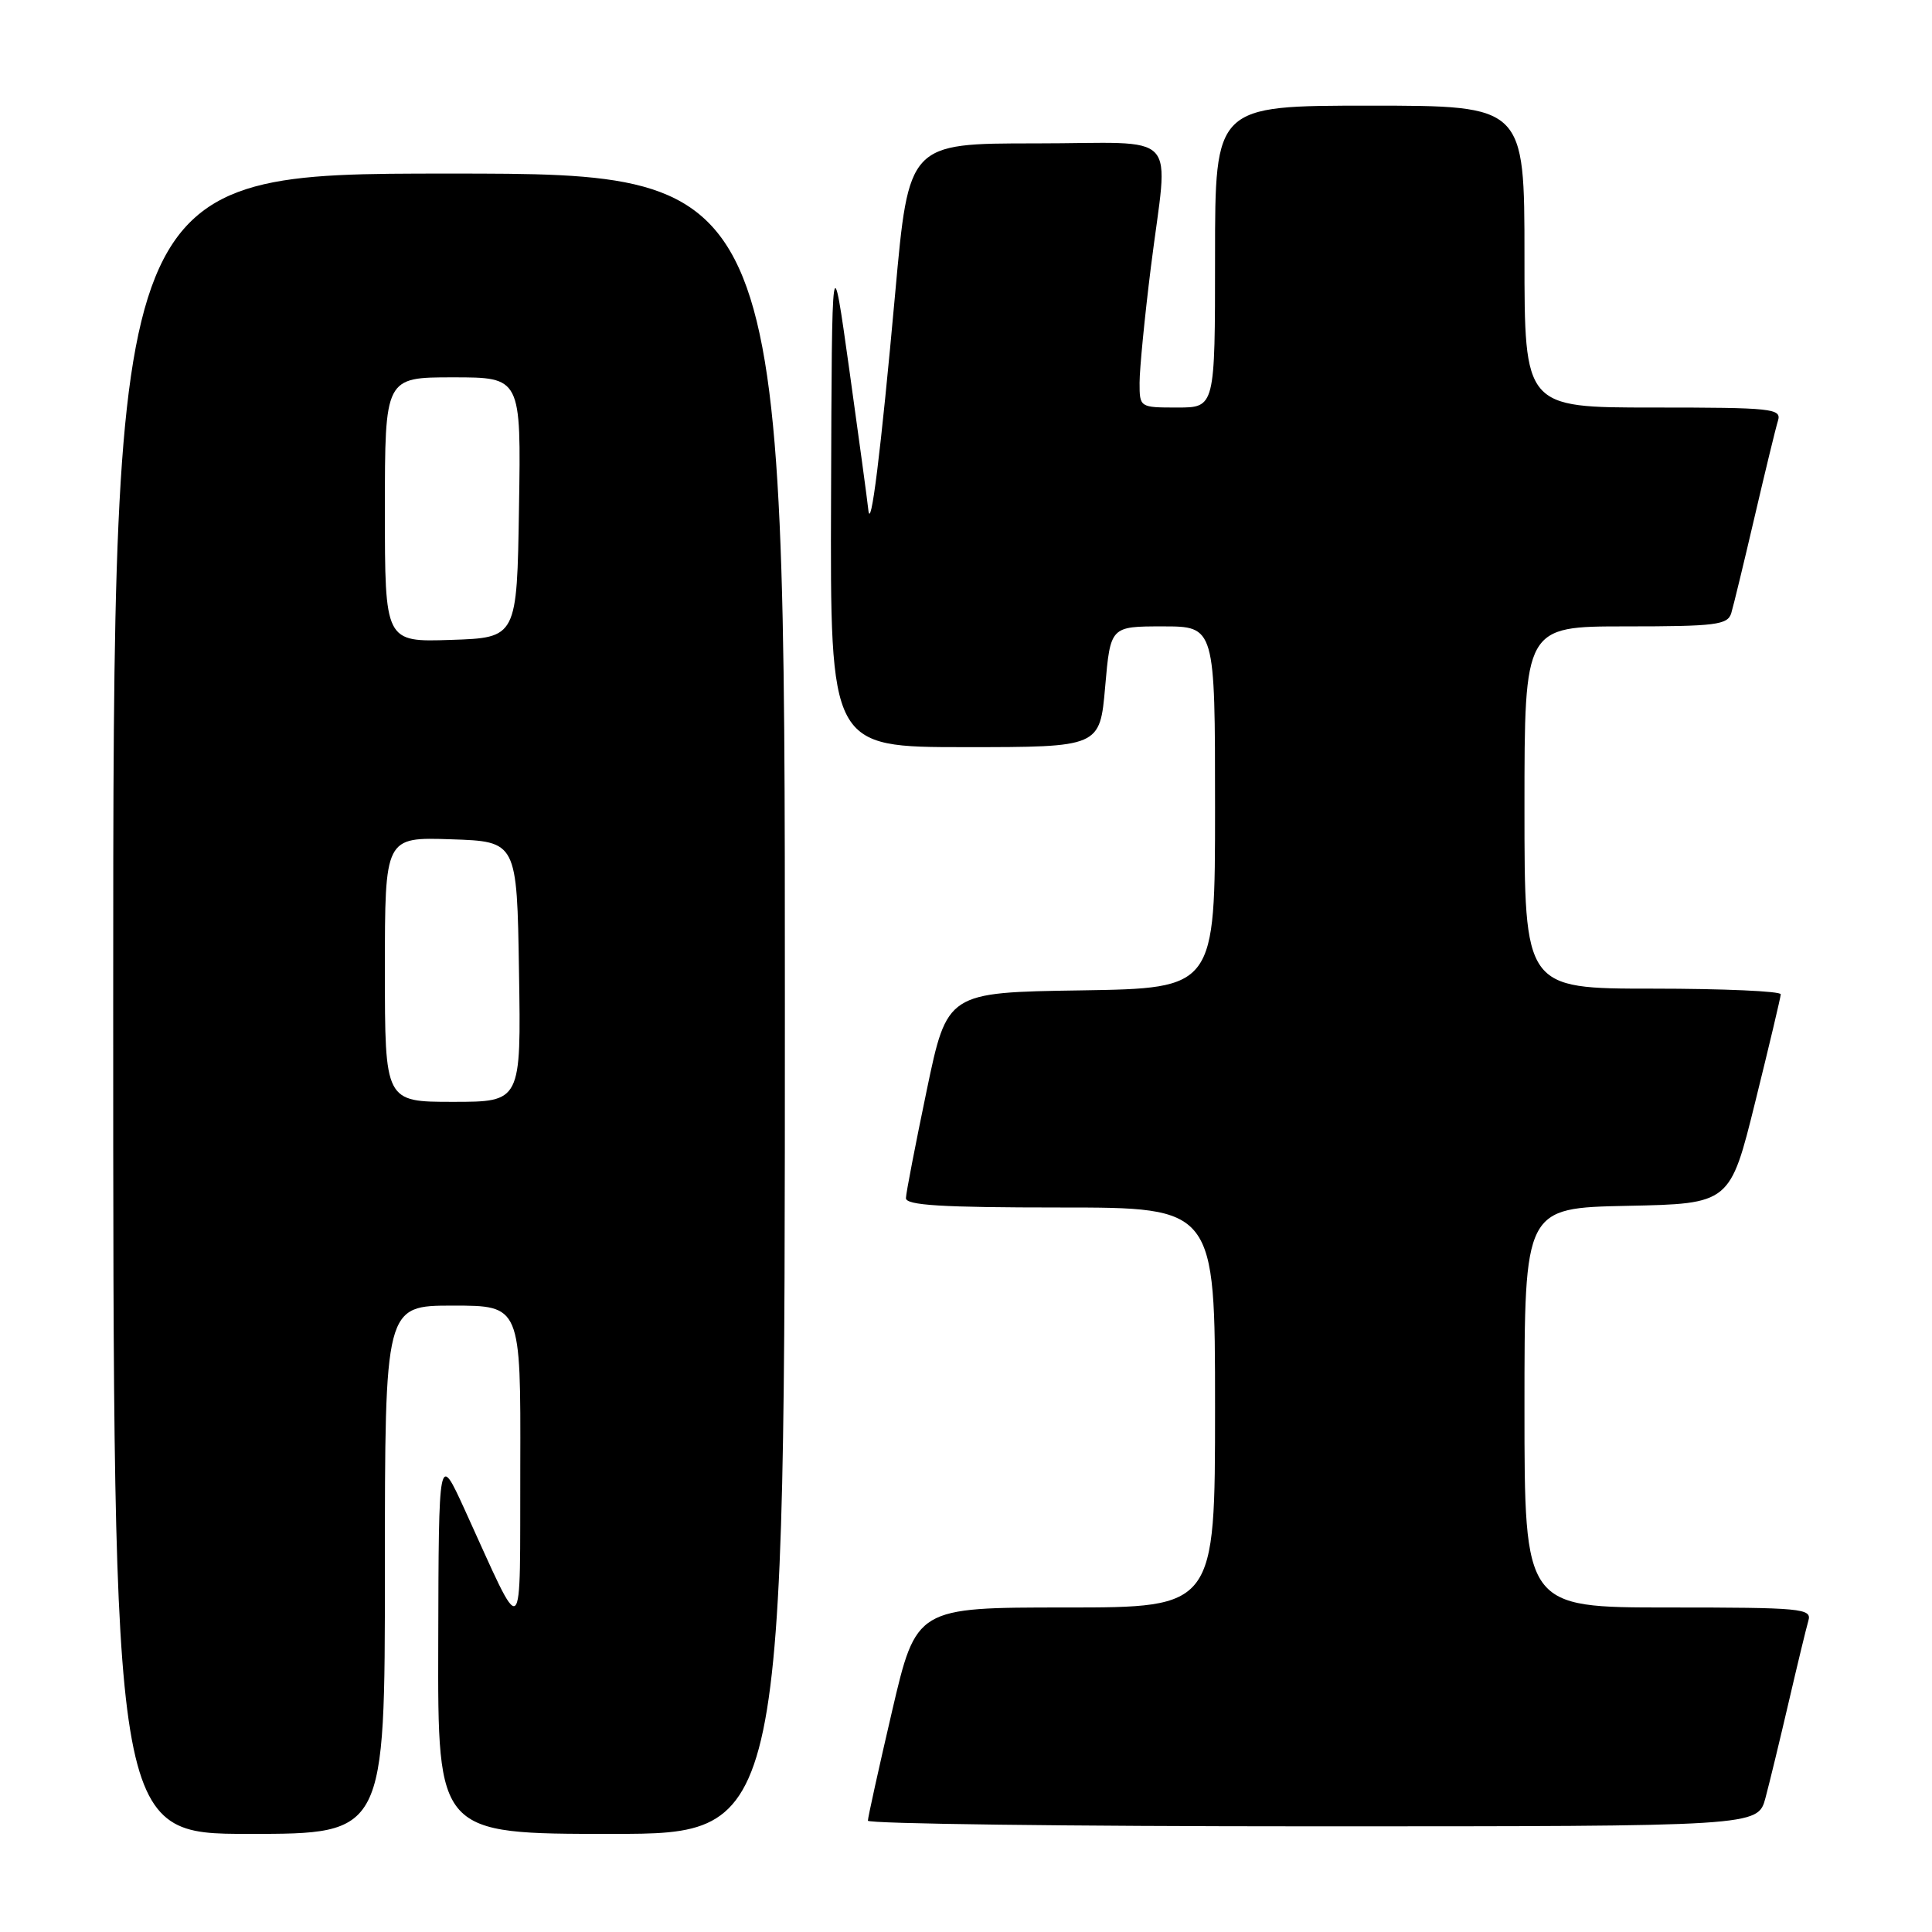 <?xml version="1.0" encoding="UTF-8" standalone="no"?>
<!DOCTYPE svg PUBLIC "-//W3C//DTD SVG 1.1//EN" "http://www.w3.org/Graphics/SVG/1.1/DTD/svg11.dtd" >
<svg xmlns="http://www.w3.org/2000/svg" xmlns:xlink="http://www.w3.org/1999/xlink" version="1.1" viewBox="0 0 256 256">
 <g >
 <path fill="currentColor"
d=" M 51.00 208.00 C 51.00 173.00 51.00 173.00 60.00 173.00 C 69.00 173.00 69.00 173.00 68.94 194.25 C 68.87 218.27 69.63 217.68 61.56 200.00 C 58.13 192.50 58.13 192.50 58.07 217.75 C 58.00 243.00 58.00 243.00 81.00 243.00 C 104.00 243.00 104.00 243.00 104.00 133.00 C 104.00 23.00 104.00 23.00 59.50 23.00 C 15.00 23.00 15.00 23.00 15.00 133.00 C 15.00 243.00 15.00 243.00 33.00 243.00 C 51.00 243.00 51.00 243.00 51.00 208.00 Z  M 233.93 238.25 C 234.48 236.19 235.87 230.45 237.02 225.50 C 238.17 220.55 239.34 215.71 239.62 214.75 C 240.10 213.13 238.76 213.00 221.07 213.00 C 202.00 213.00 202.00 213.00 202.00 186.53 C 202.00 160.06 202.00 160.06 215.62 159.78 C 229.24 159.50 229.24 159.50 232.58 146.00 C 234.42 138.57 235.94 132.16 235.96 131.75 C 235.98 131.34 228.35 131.00 219.00 131.00 C 202.00 131.00 202.00 131.00 202.00 107.00 C 202.00 83.00 202.00 83.00 215.43 83.00 C 227.36 83.00 228.92 82.80 229.40 81.25 C 229.69 80.29 231.08 74.55 232.49 68.50 C 233.90 62.45 235.29 56.71 235.59 55.75 C 236.09 54.13 234.86 54.00 219.07 54.00 C 202.00 54.00 202.00 54.00 202.00 34.00 C 202.00 14.00 202.00 14.00 181.50 14.00 C 161.00 14.00 161.00 14.00 161.00 34.00 C 161.00 54.00 161.00 54.00 156.00 54.00 C 151.01 54.00 151.00 53.99 151.00 50.71 C 151.00 48.90 151.67 42.04 152.49 35.46 C 154.81 16.86 156.80 19.00 137.20 19.00 C 120.41 19.00 120.41 19.00 118.62 38.82 C 116.70 60.05 115.37 70.73 115.05 67.50 C 114.94 66.40 113.81 58.08 112.54 49.00 C 110.23 32.50 110.23 32.50 110.12 65.75 C 110.00 99.00 110.00 99.00 127.87 99.00 C 145.74 99.00 145.74 99.00 146.44 91.00 C 147.14 83.00 147.14 83.00 154.07 83.00 C 161.00 83.00 161.00 83.00 161.00 106.98 C 161.00 130.95 161.00 130.95 143.25 131.23 C 125.50 131.50 125.50 131.50 122.79 144.50 C 121.30 151.65 120.06 158.06 120.04 158.75 C 120.01 159.71 124.75 160.00 140.50 160.00 C 161.00 160.00 161.00 160.00 161.00 186.50 C 161.00 213.00 161.00 213.00 141.20 213.00 C 121.41 213.00 121.41 213.00 118.20 226.75 C 116.44 234.31 115.00 240.84 115.00 241.25 C 115.00 241.66 141.53 242.00 173.96 242.00 C 232.92 242.00 232.92 242.00 233.93 238.25 Z  M 51.00 128.46 C 51.00 110.92 51.00 110.92 59.75 111.21 C 68.50 111.50 68.50 111.50 68.77 128.75 C 69.05 146.00 69.05 146.00 60.02 146.00 C 51.00 146.00 51.00 146.00 51.00 128.46 Z  M 51.00 67.54 C 51.00 50.00 51.00 50.00 60.02 50.00 C 69.05 50.00 69.05 50.00 68.77 67.25 C 68.50 84.50 68.50 84.50 59.75 84.79 C 51.00 85.08 51.00 85.08 51.00 67.54 Z "/>
</g>
</svg>